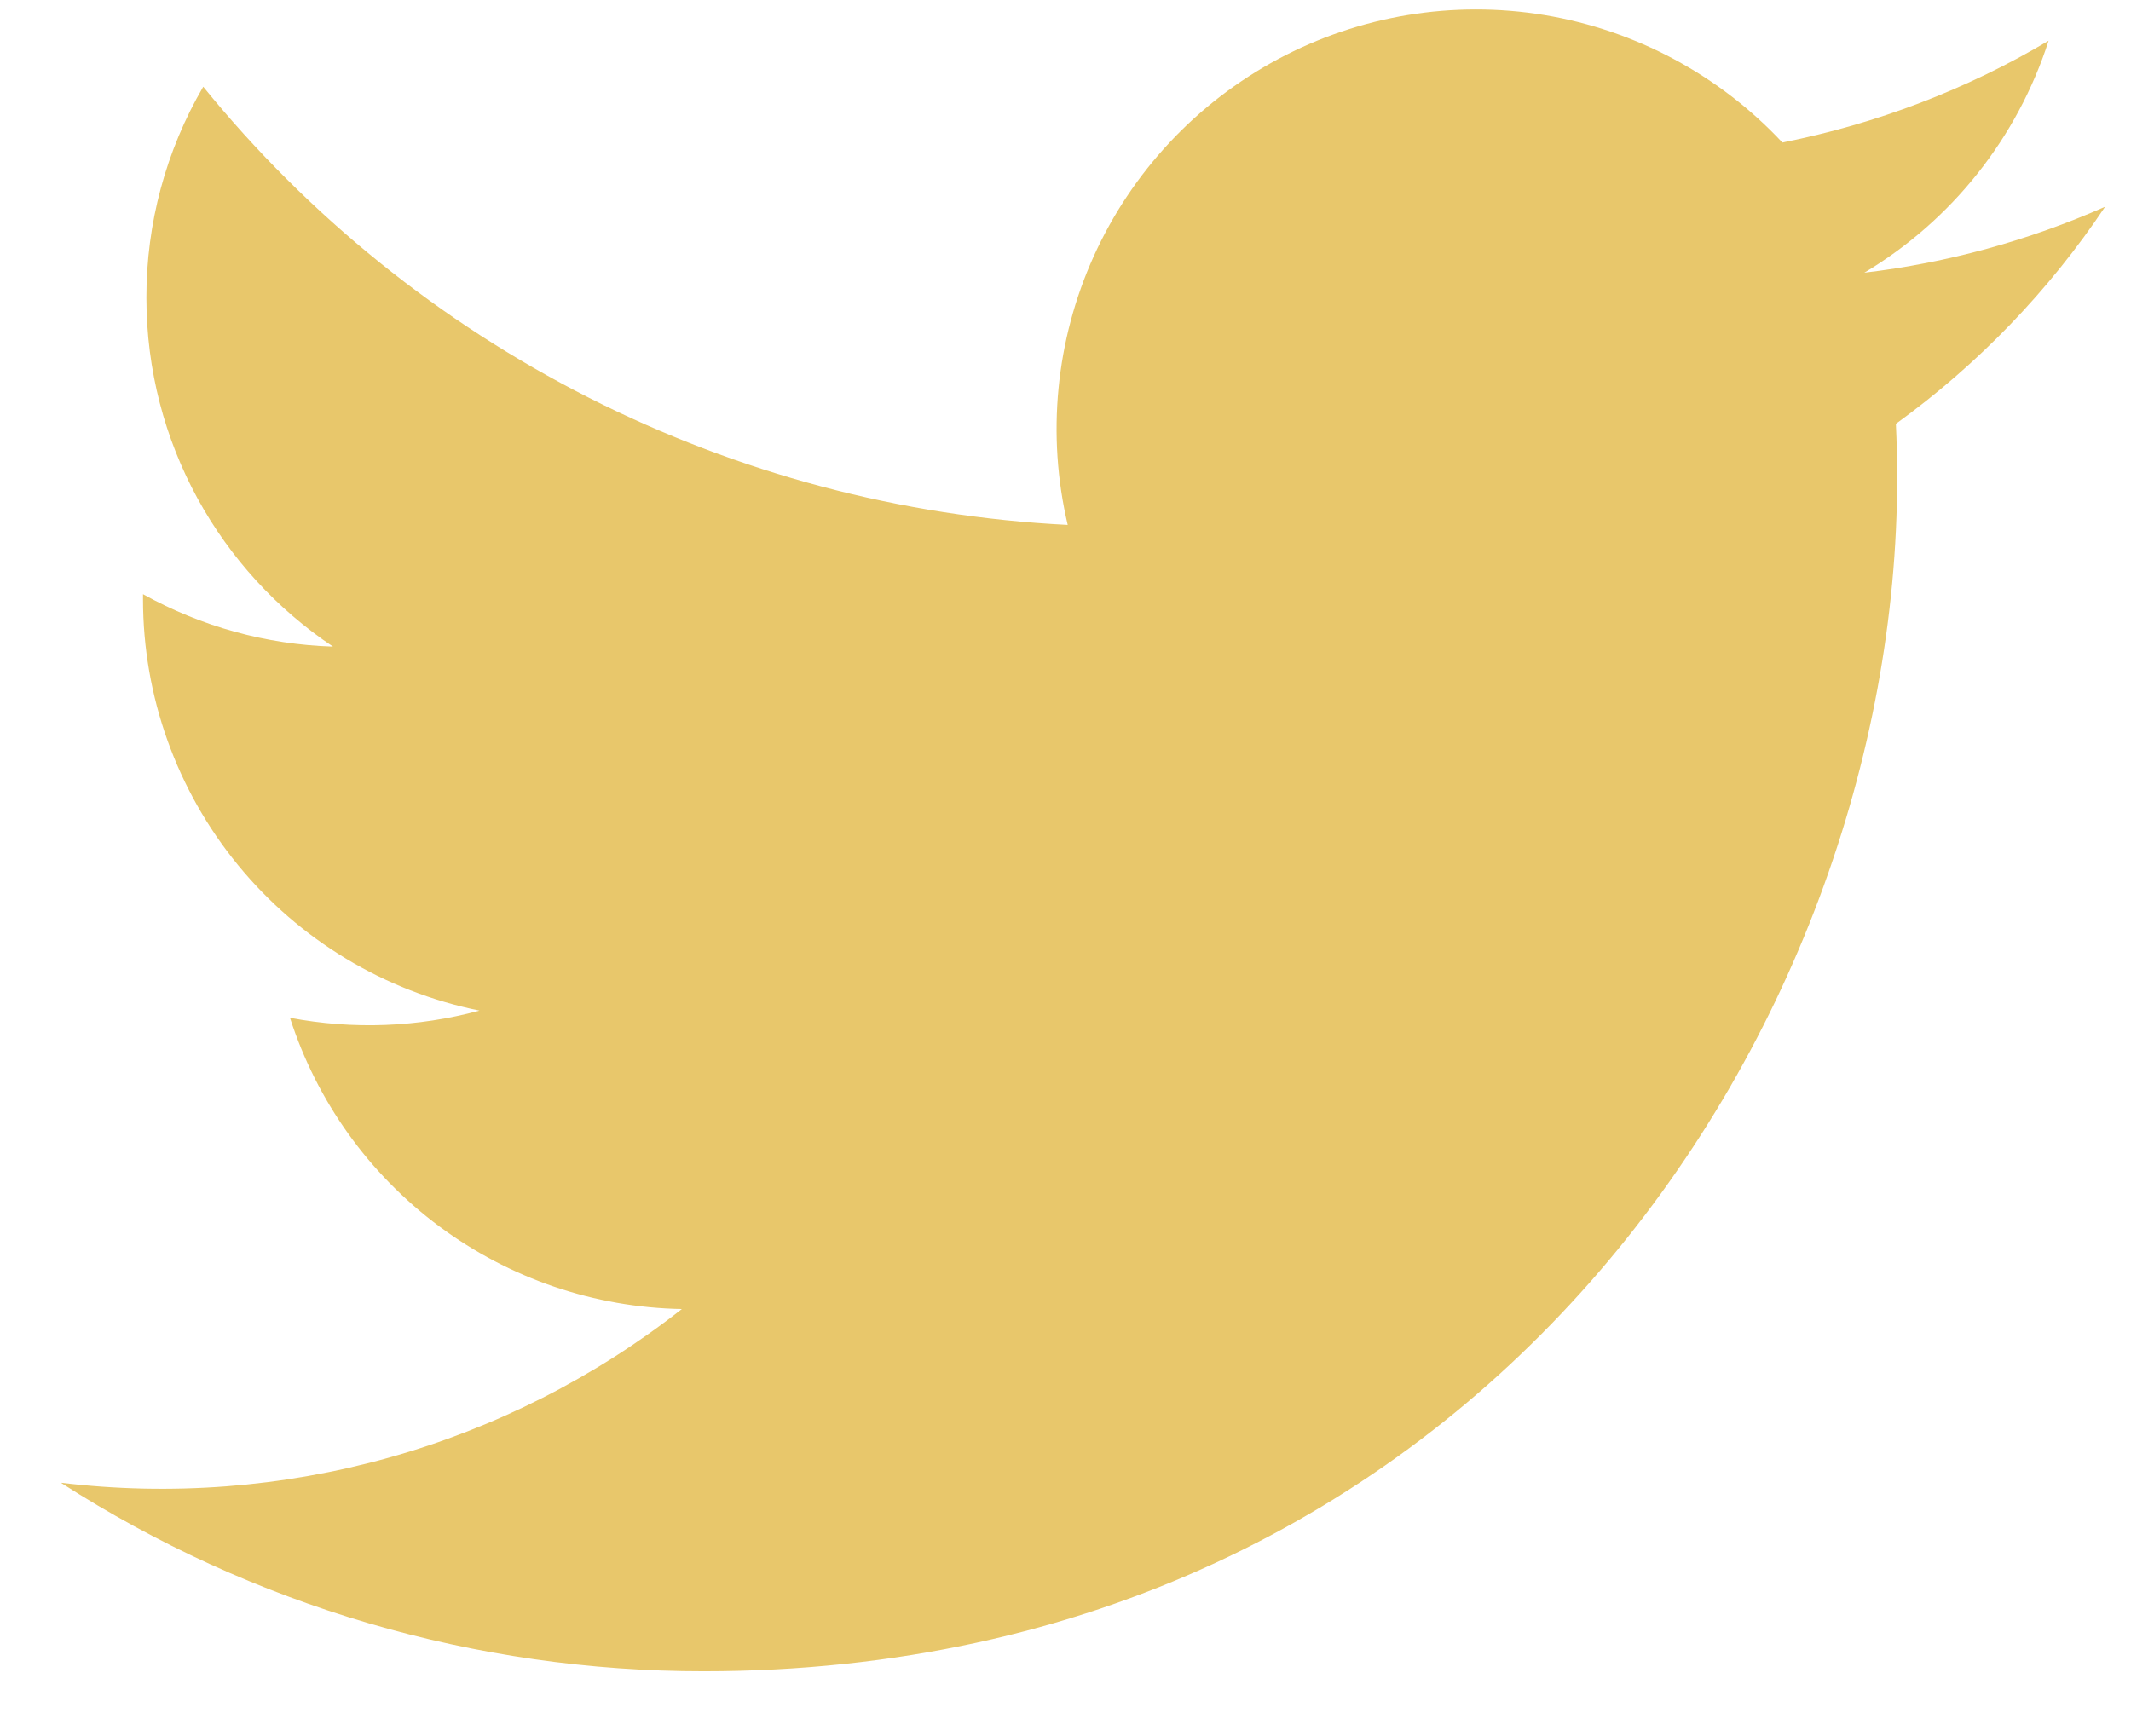<svg width="27" height="22" viewBox="0 0 27 22" fill="none" xmlns="http://www.w3.org/2000/svg">
<path d="M26.672 2.62C25.702 3.049 24.674 3.331 23.621 3.456C24.73 2.792 25.56 1.747 25.956 0.516C24.915 1.136 23.772 1.57 22.583 1.806C21.783 0.95 20.723 0.382 19.568 0.191C18.412 0 17.226 0.196 16.193 0.749C15.161 1.302 14.34 2.18 13.858 3.247C13.376 4.315 13.26 5.512 13.528 6.652C11.415 6.546 9.348 5.997 7.461 5.04C5.574 4.084 3.909 2.741 2.575 1.099C2.102 1.91 1.854 2.832 1.855 3.771C1.855 5.614 2.794 7.241 4.219 8.194C3.375 8.168 2.55 7.94 1.812 7.53V7.594C1.812 8.822 2.237 10.011 3.014 10.961C3.791 11.911 4.872 12.563 6.075 12.807C5.292 13.019 4.471 13.05 3.674 12.898C4.013 13.954 4.674 14.878 5.564 15.54C6.455 16.202 7.53 16.569 8.639 16.589C7.537 17.455 6.274 18.095 4.924 18.473C3.574 18.85 2.163 18.958 0.771 18.79C3.201 20.352 6.028 21.181 8.916 21.179C18.692 21.179 24.037 13.081 24.037 6.058C24.037 5.83 24.032 5.598 24.021 5.371C25.061 4.619 25.959 3.687 26.672 2.62Z" fill="#E8C76B"/>
</svg>
